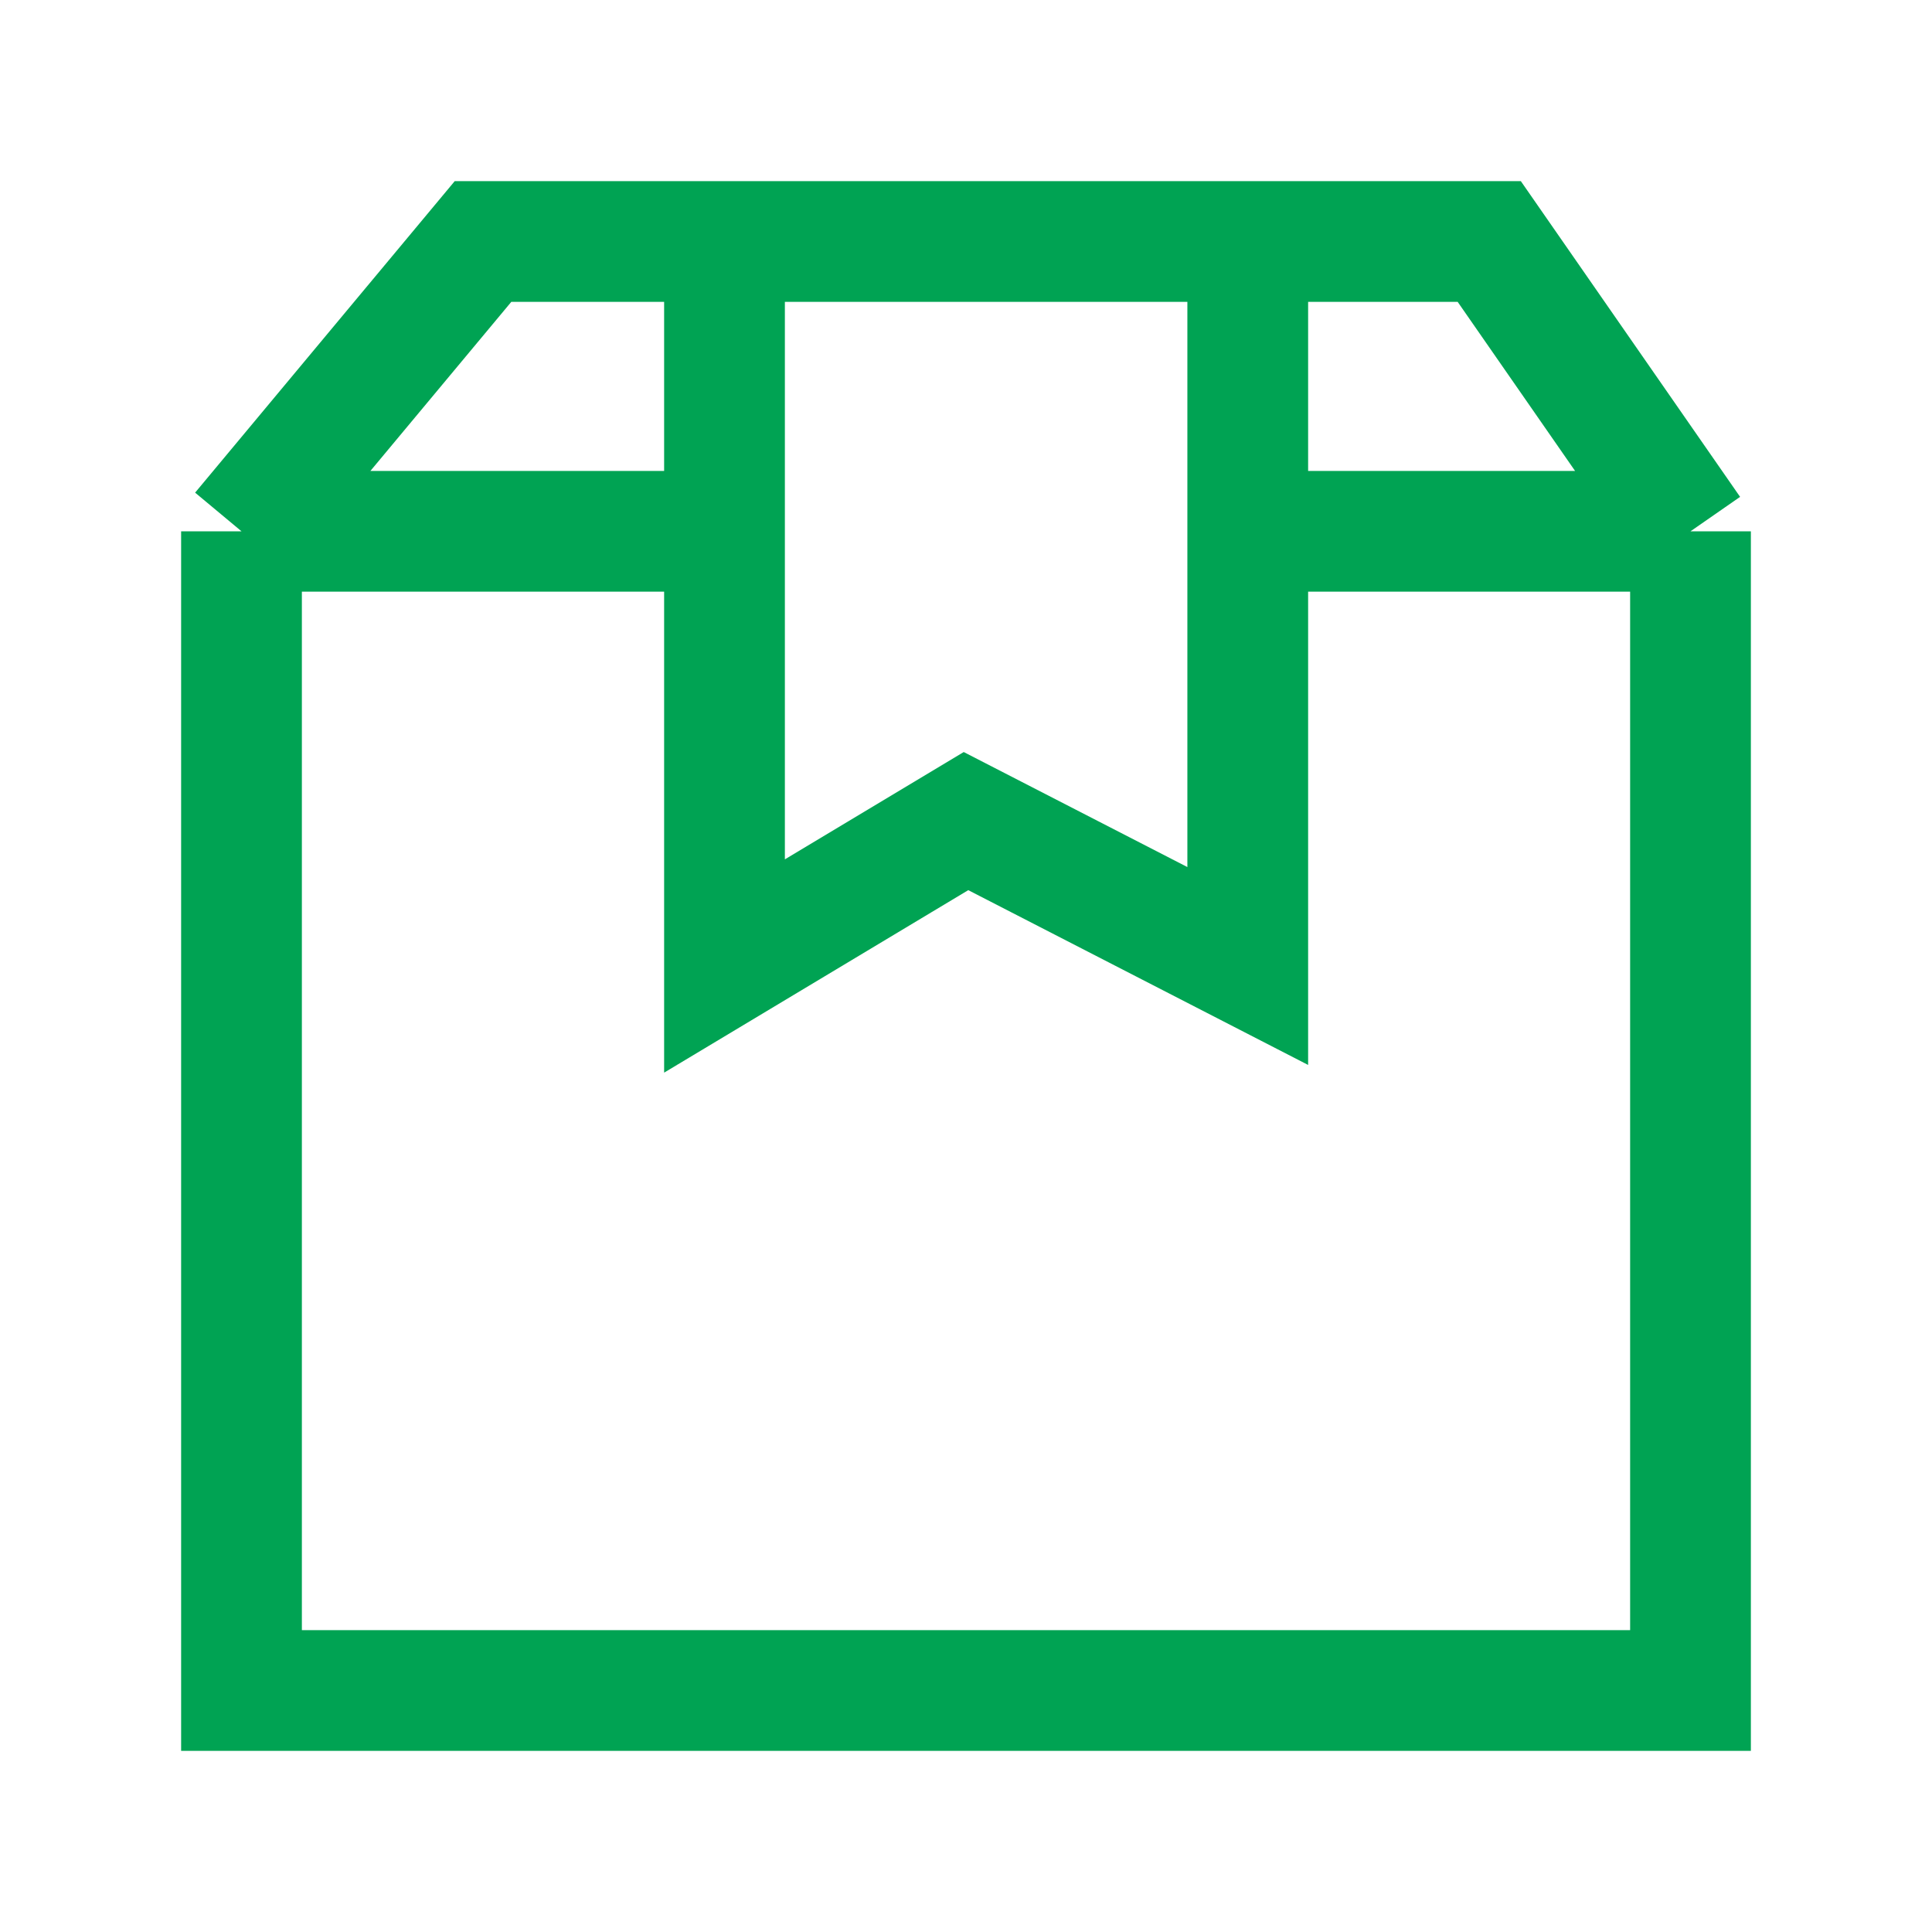 <svg width="24" height="24" viewBox="0 0 24 24" fill="none" xmlns="http://www.w3.org/2000/svg">
<path d="M3 6.6L6 3H9M3 6.6V8.85V21H6.5H20.5H21V18.75V7.5V6.6M3 6.6H9M21 6.6L18.5 3H9M21 6.6H17.875H15.5M9 3V5.7V6.6M9 6.6V12L12 10.2L15.5 12V7.5V3" stroke="#00A353" stroke-width="1.5"/>
</svg>
